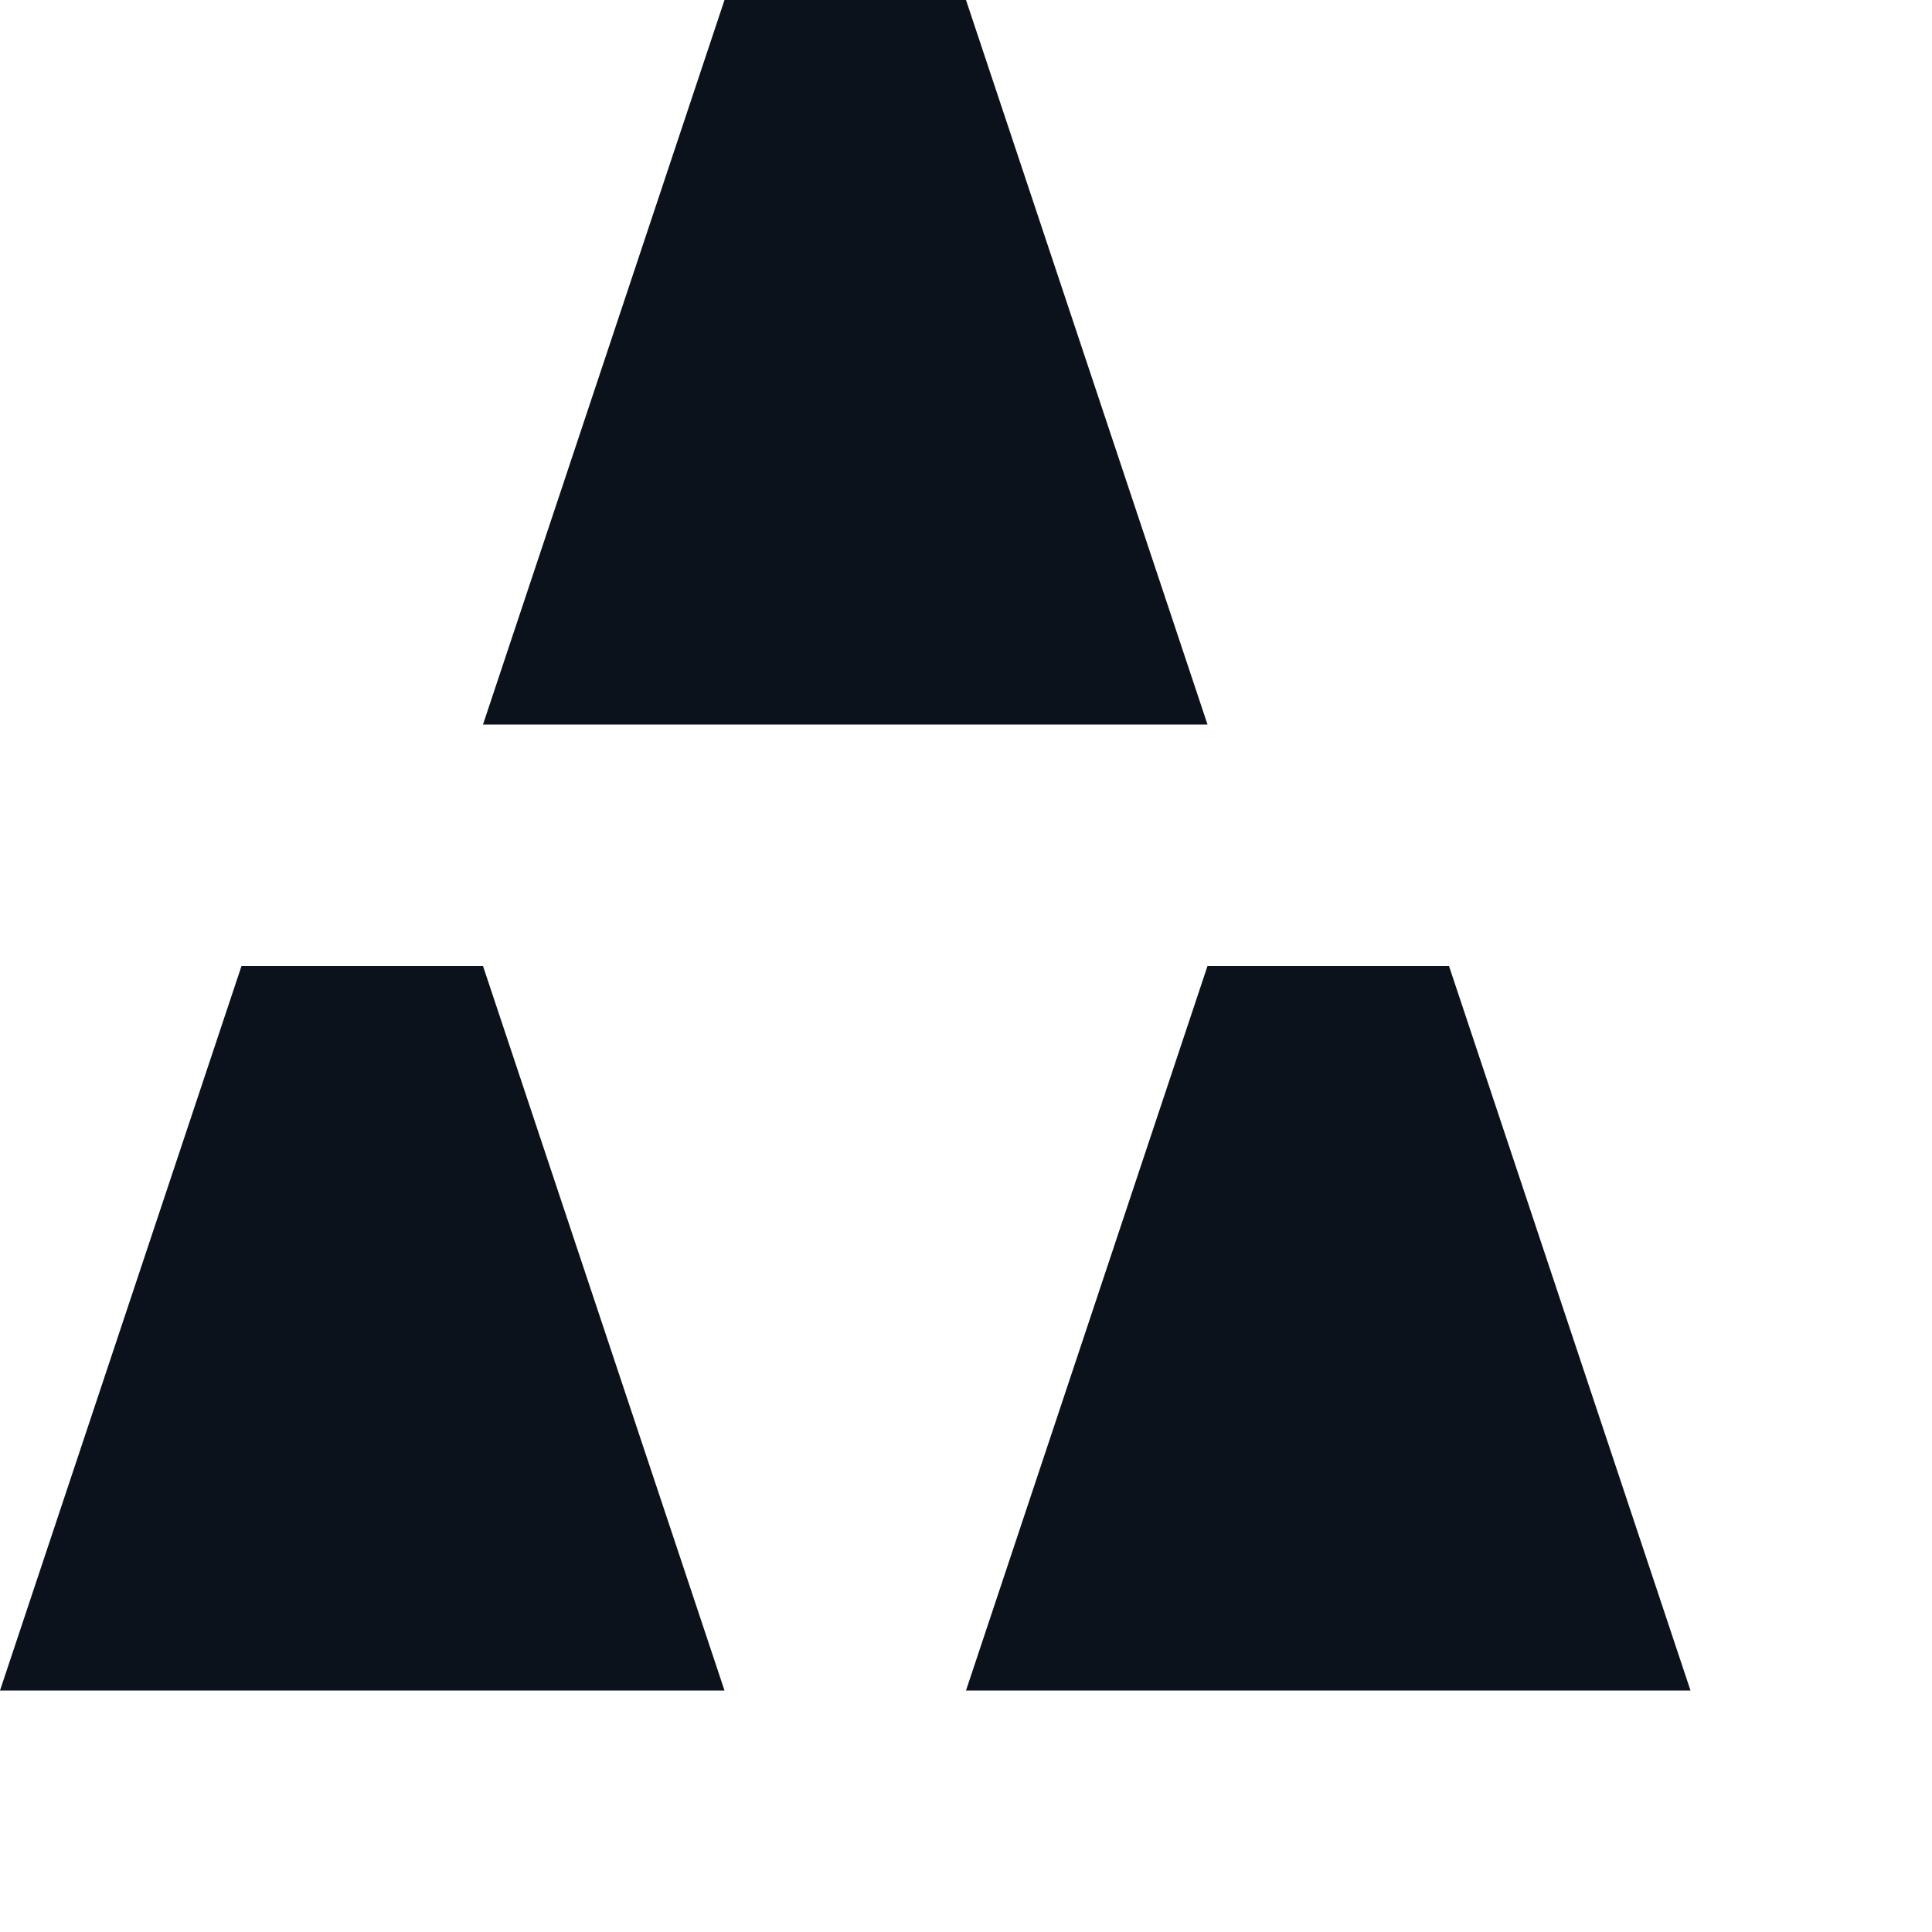 <svg width="8" height="8" viewBox="0 0 8 8" fill="none" xmlns="http://www.w3.org/2000/svg">
<path d="M1 4H2L3 7H0L1 4Z" fill="#0C121C"/>
<path d="M3 0H4L5 3H2L3 0Z" fill="#0C121C"/>
<path d="M5 4H6L7 7H4L5 4Z" fill="#0C121C"/>
</svg>
